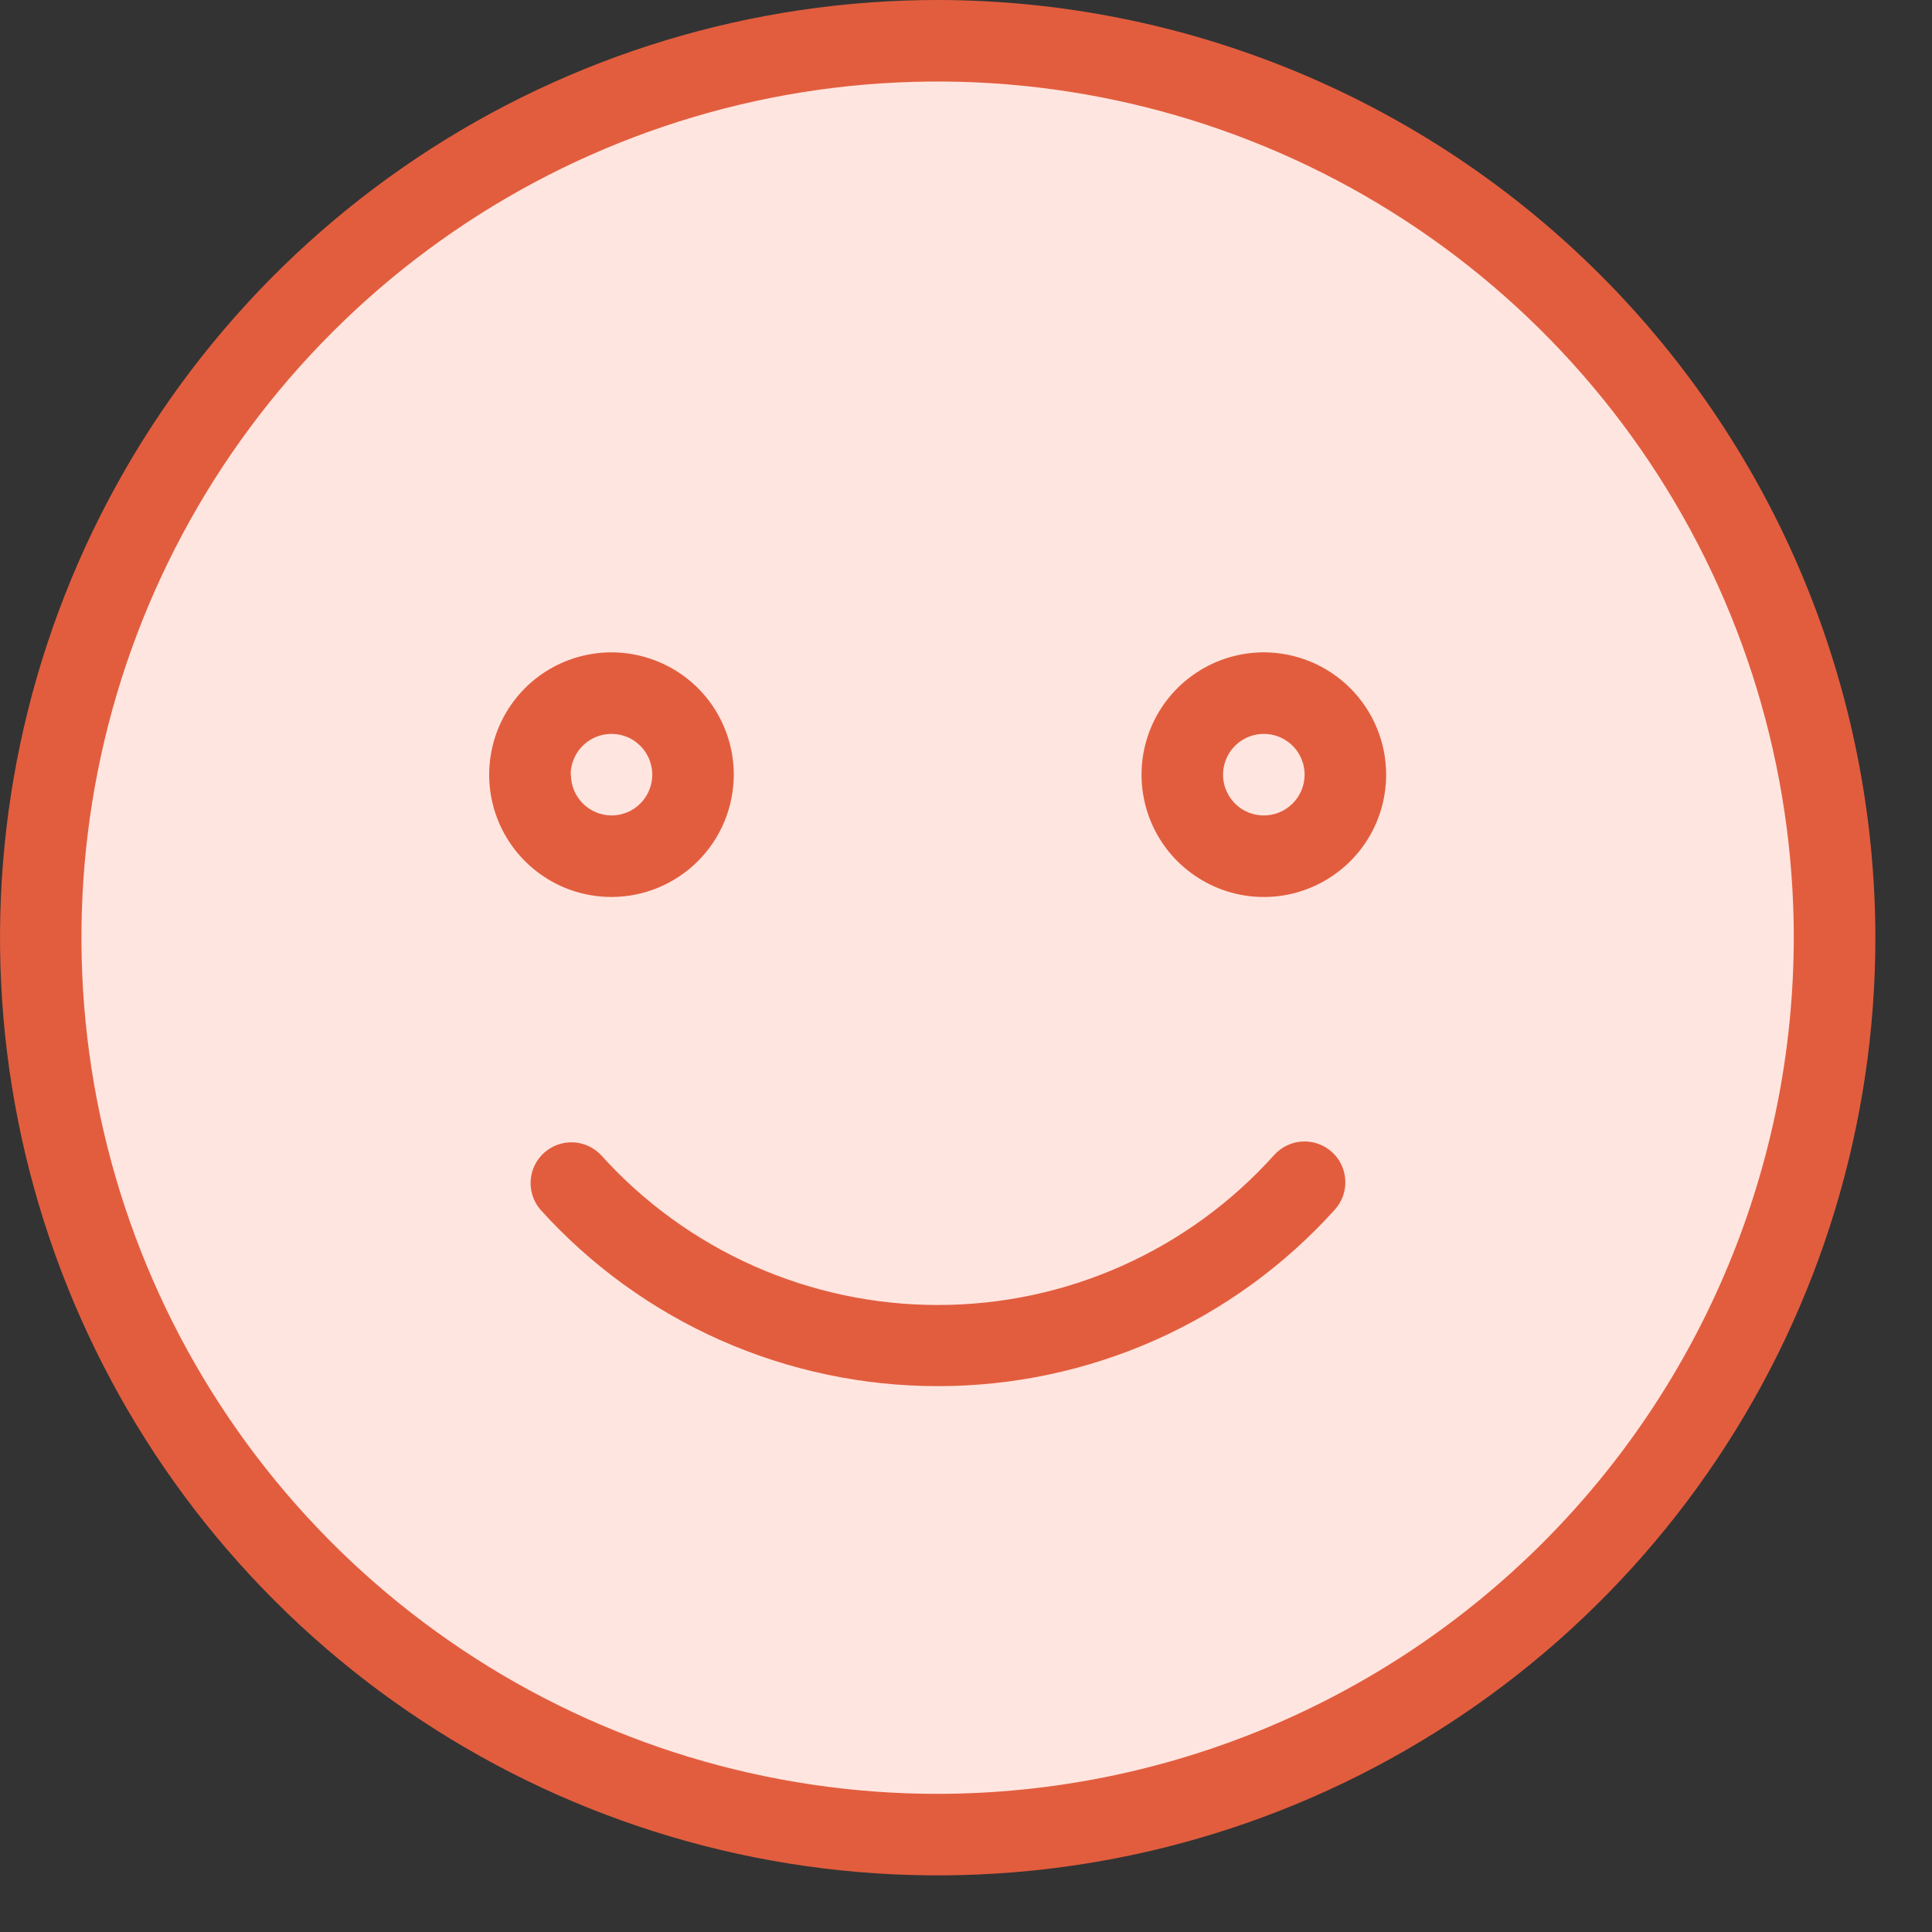 <svg width="26" height="26" viewBox="0 0 26 26" fill="none" xmlns="http://www.w3.org/2000/svg">
<rect x="0" y="0" width="26" height="26" fill="#333333" stroke="none"/>
<path d="M12.619 0.549C15.006 0.549 17.34 1.257 19.325 2.583C21.31 3.91 22.857 5.795 23.771 8C24.685 10.206 24.924 12.633 24.458 14.975C23.992 17.316 22.843 19.467 21.154 21.155C19.466 22.843 17.315 23.993 14.974 24.459C12.632 24.925 10.205 24.686 7.999 23.772C5.794 22.858 3.909 21.311 2.582 19.326C1.256 17.341 0.548 15.007 0.548 12.62C0.548 9.418 1.82 6.348 4.083 4.084C6.347 1.821 9.417 0.549 12.619 0.549V0.549ZM18.106 10.425C18.106 10.207 18.041 9.995 17.921 9.814C17.8 9.633 17.628 9.492 17.427 9.409C17.226 9.325 17.005 9.304 16.791 9.346C16.578 9.388 16.382 9.493 16.228 9.647C16.074 9.801 15.969 9.997 15.927 10.21C15.884 10.424 15.906 10.645 15.99 10.846C16.073 11.047 16.214 11.219 16.395 11.339C16.576 11.46 16.788 11.525 17.006 11.525C17.297 11.525 17.577 11.409 17.783 11.202C17.989 10.996 18.105 10.716 18.105 10.425H18.106ZM9.327 10.425C9.327 10.207 9.262 9.995 9.141 9.814C9.021 9.633 8.849 9.492 8.648 9.409C8.447 9.325 8.226 9.304 8.012 9.346C7.799 9.388 7.603 9.493 7.449 9.647C7.295 9.801 7.19 9.997 7.148 10.21C7.106 10.424 7.127 10.645 7.211 10.846C7.294 11.047 7.435 11.219 7.616 11.339C7.797 11.46 8.009 11.525 8.227 11.525C8.519 11.525 8.798 11.409 9.005 11.203C9.211 10.996 9.327 10.717 9.327 10.425Z" fill="#FFE5DF"/>
<path d="M18.106 10.428C18.106 10.646 18.042 10.859 17.921 11.04C17.799 11.221 17.627 11.362 17.426 11.445C17.225 11.528 17.003 11.55 16.79 11.507C16.576 11.464 16.38 11.358 16.227 11.204C16.073 11.05 15.969 10.853 15.927 10.64C15.885 10.426 15.907 10.205 15.991 10.004C16.075 9.803 16.217 9.631 16.399 9.511C16.58 9.391 16.794 9.327 17.011 9.328C17.302 9.329 17.581 9.446 17.786 9.652C17.991 9.858 18.106 10.137 18.106 10.428V10.428Z" fill="#FFE5DF"/>
<path d="M9.327 10.428C9.327 10.646 9.262 10.859 9.141 11.04C9.02 11.221 8.848 11.362 8.647 11.445C8.445 11.528 8.224 11.55 8.011 11.507C7.797 11.464 7.601 11.358 7.447 11.204C7.294 11.05 7.189 10.853 7.147 10.64C7.106 10.426 7.128 10.205 7.212 10.004C7.296 9.803 7.438 9.631 7.619 9.511C7.801 9.391 8.014 9.327 8.232 9.328C8.523 9.329 8.801 9.446 9.007 9.652C9.212 9.858 9.327 10.137 9.327 10.428V10.428Z" fill="#FFE5DF"/>
<path d="M12.618 0C10.122 0 7.683 0.74 5.608 2.127C3.532 3.514 1.915 5.485 0.96 7.791C0.005 10.096 -0.244 12.634 0.243 15.082C0.73 17.529 1.932 19.778 3.696 21.542C5.461 23.307 7.71 24.509 10.158 24.996C12.605 25.482 15.143 25.233 17.448 24.277C19.754 23.322 21.725 21.705 23.111 19.63C24.498 17.555 25.238 15.115 25.238 12.619C25.234 9.273 23.903 6.066 21.537 3.7C19.171 1.334 15.964 0.004 12.618 0V0ZM12.618 24.141C10.339 24.141 8.112 23.465 6.217 22.199C4.322 20.933 2.845 19.134 1.973 17.028C1.101 14.923 0.873 12.606 1.317 10.371C1.762 8.136 2.859 6.083 4.471 4.472C6.082 2.86 8.135 1.763 10.37 1.318C12.605 0.874 14.922 1.102 17.027 1.974C19.133 2.846 20.932 4.323 22.198 6.218C23.464 8.113 24.14 10.34 24.14 12.619C24.137 15.674 22.922 18.602 20.762 20.762C18.601 22.922 15.673 24.138 12.618 24.141V24.141Z" fill="#E25D3E"/>
<path d="M9.875 10.425C9.875 10.1 9.778 9.782 9.598 9.511C9.417 9.24 9.16 9.029 8.859 8.905C8.558 8.78 8.227 8.747 7.908 8.811C7.589 8.874 7.295 9.031 7.065 9.261C6.835 9.492 6.678 9.785 6.615 10.104C6.551 10.424 6.584 10.754 6.708 11.055C6.833 11.356 7.044 11.613 7.315 11.794C7.585 11.975 7.903 12.071 8.229 12.071C8.665 12.071 9.084 11.897 9.392 11.589C9.701 11.28 9.874 10.862 9.875 10.425V10.425ZM7.68 10.425C7.68 10.317 7.712 10.211 7.773 10.12C7.833 10.03 7.919 9.96 8.019 9.918C8.119 9.877 8.23 9.866 8.336 9.887C8.443 9.908 8.54 9.96 8.617 10.037C8.694 10.114 8.746 10.212 8.767 10.318C8.789 10.425 8.778 10.535 8.736 10.635C8.695 10.736 8.624 10.821 8.534 10.882C8.444 10.942 8.338 10.974 8.229 10.974C8.084 10.973 7.945 10.915 7.843 10.812C7.741 10.709 7.683 10.57 7.683 10.425H7.68Z" fill="#E25D3E"/>
<path d="M17.008 8.779C16.683 8.779 16.364 8.876 16.094 9.057C15.823 9.238 15.612 9.495 15.488 9.795C15.363 10.096 15.33 10.427 15.394 10.746C15.457 11.066 15.614 11.359 15.844 11.589C16.075 11.819 16.368 11.976 16.687 12.04C17.006 12.103 17.337 12.071 17.638 11.946C17.939 11.821 18.196 11.61 18.377 11.34C18.558 11.069 18.654 10.751 18.654 10.425C18.654 9.989 18.48 9.571 18.172 9.262C17.863 8.953 17.445 8.78 17.008 8.779V8.779ZM17.008 10.974C16.9 10.974 16.794 10.942 16.703 10.882C16.613 10.821 16.543 10.736 16.501 10.635C16.459 10.535 16.449 10.425 16.47 10.318C16.491 10.212 16.543 10.114 16.62 10.037C16.697 9.96 16.795 9.908 16.901 9.887C17.008 9.866 17.118 9.877 17.218 9.918C17.319 9.96 17.404 10.03 17.465 10.12C17.525 10.211 17.557 10.317 17.557 10.425C17.557 10.571 17.499 10.71 17.396 10.813C17.293 10.916 17.154 10.974 17.008 10.974V10.974Z" fill="#E25D3E"/>
<path d="M17.146 15.545C16.576 16.18 15.878 16.688 15.098 17.036C14.317 17.384 13.473 17.563 12.618 17.562C11.764 17.562 10.919 17.382 10.139 17.035C9.359 16.687 8.66 16.18 8.089 15.545C7.99 15.441 7.855 15.379 7.712 15.373C7.569 15.367 7.43 15.418 7.323 15.513C7.216 15.609 7.151 15.742 7.142 15.885C7.132 16.028 7.179 16.169 7.272 16.278C7.946 17.026 8.771 17.625 9.692 18.034C10.614 18.443 11.611 18.654 12.618 18.654C13.627 18.655 14.624 18.444 15.545 18.035C16.466 17.625 17.291 17.026 17.965 16.277C18.063 16.168 18.113 16.025 18.104 15.88C18.096 15.734 18.031 15.598 17.922 15.501C17.813 15.404 17.671 15.354 17.525 15.362C17.38 15.37 17.244 15.436 17.146 15.545V15.545Z" fill="#E25D3E"/>
</svg>

